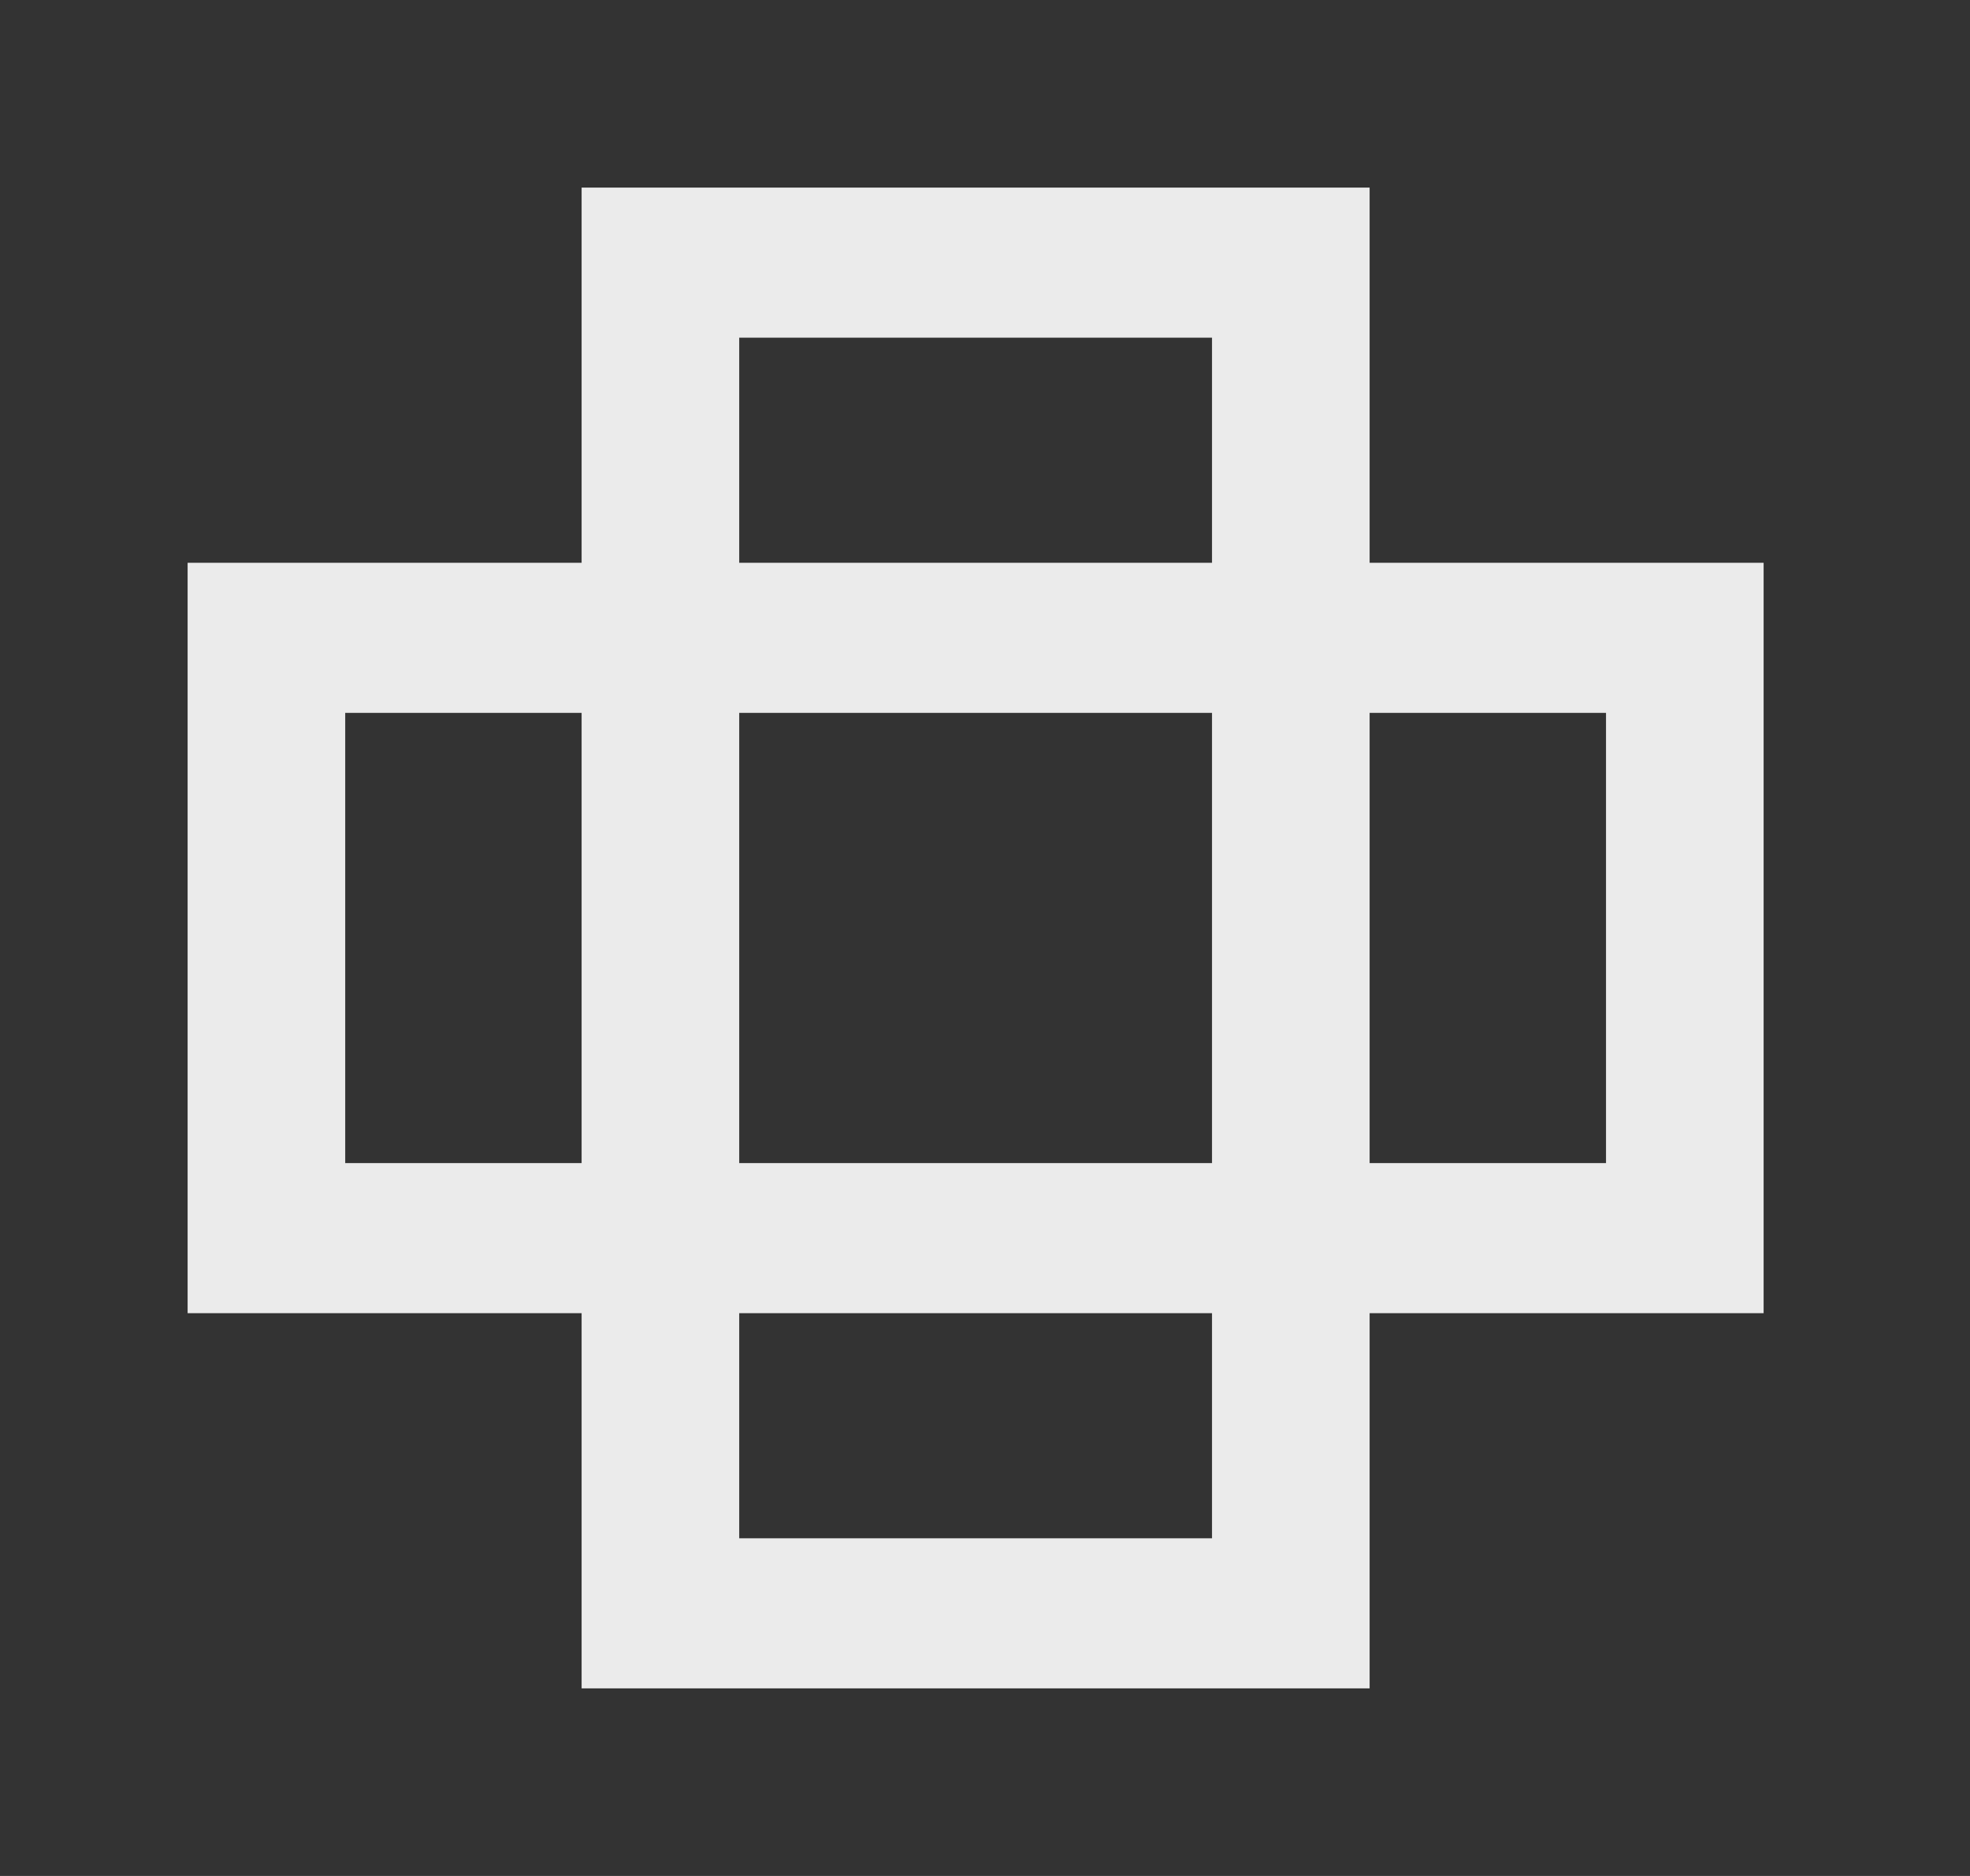 <!-- Generated by IcoMoon.io -->
<svg version="1.1" xmlns="http://www.w3.org/2000/svg" width="42" height="40" viewBox="0 0 42 40">
<rect x="0" y="0" width="42" height="40" fill="#333333" stroke="none"/>
<title>mp-open_box-</title>
<path fill="#ebebeb" d="M29.2 24.8v-9.6h5.040v9.6h-5.040zM15.76 12v-4.8h10.080v4.8h-10.080zM15.76 24.8v-9.6h10.080v9.6h-10.080zM15.76 32.8v-4.8h10.080v4.8h-10.080zM7.36 24.8v-9.6h5.040v9.6h-5.040zM29.2 12v-8h-16.8v8h-8.4v16h8.4v8h16.8v-8h8.4v-16h-8.4z"></path>
</svg>
